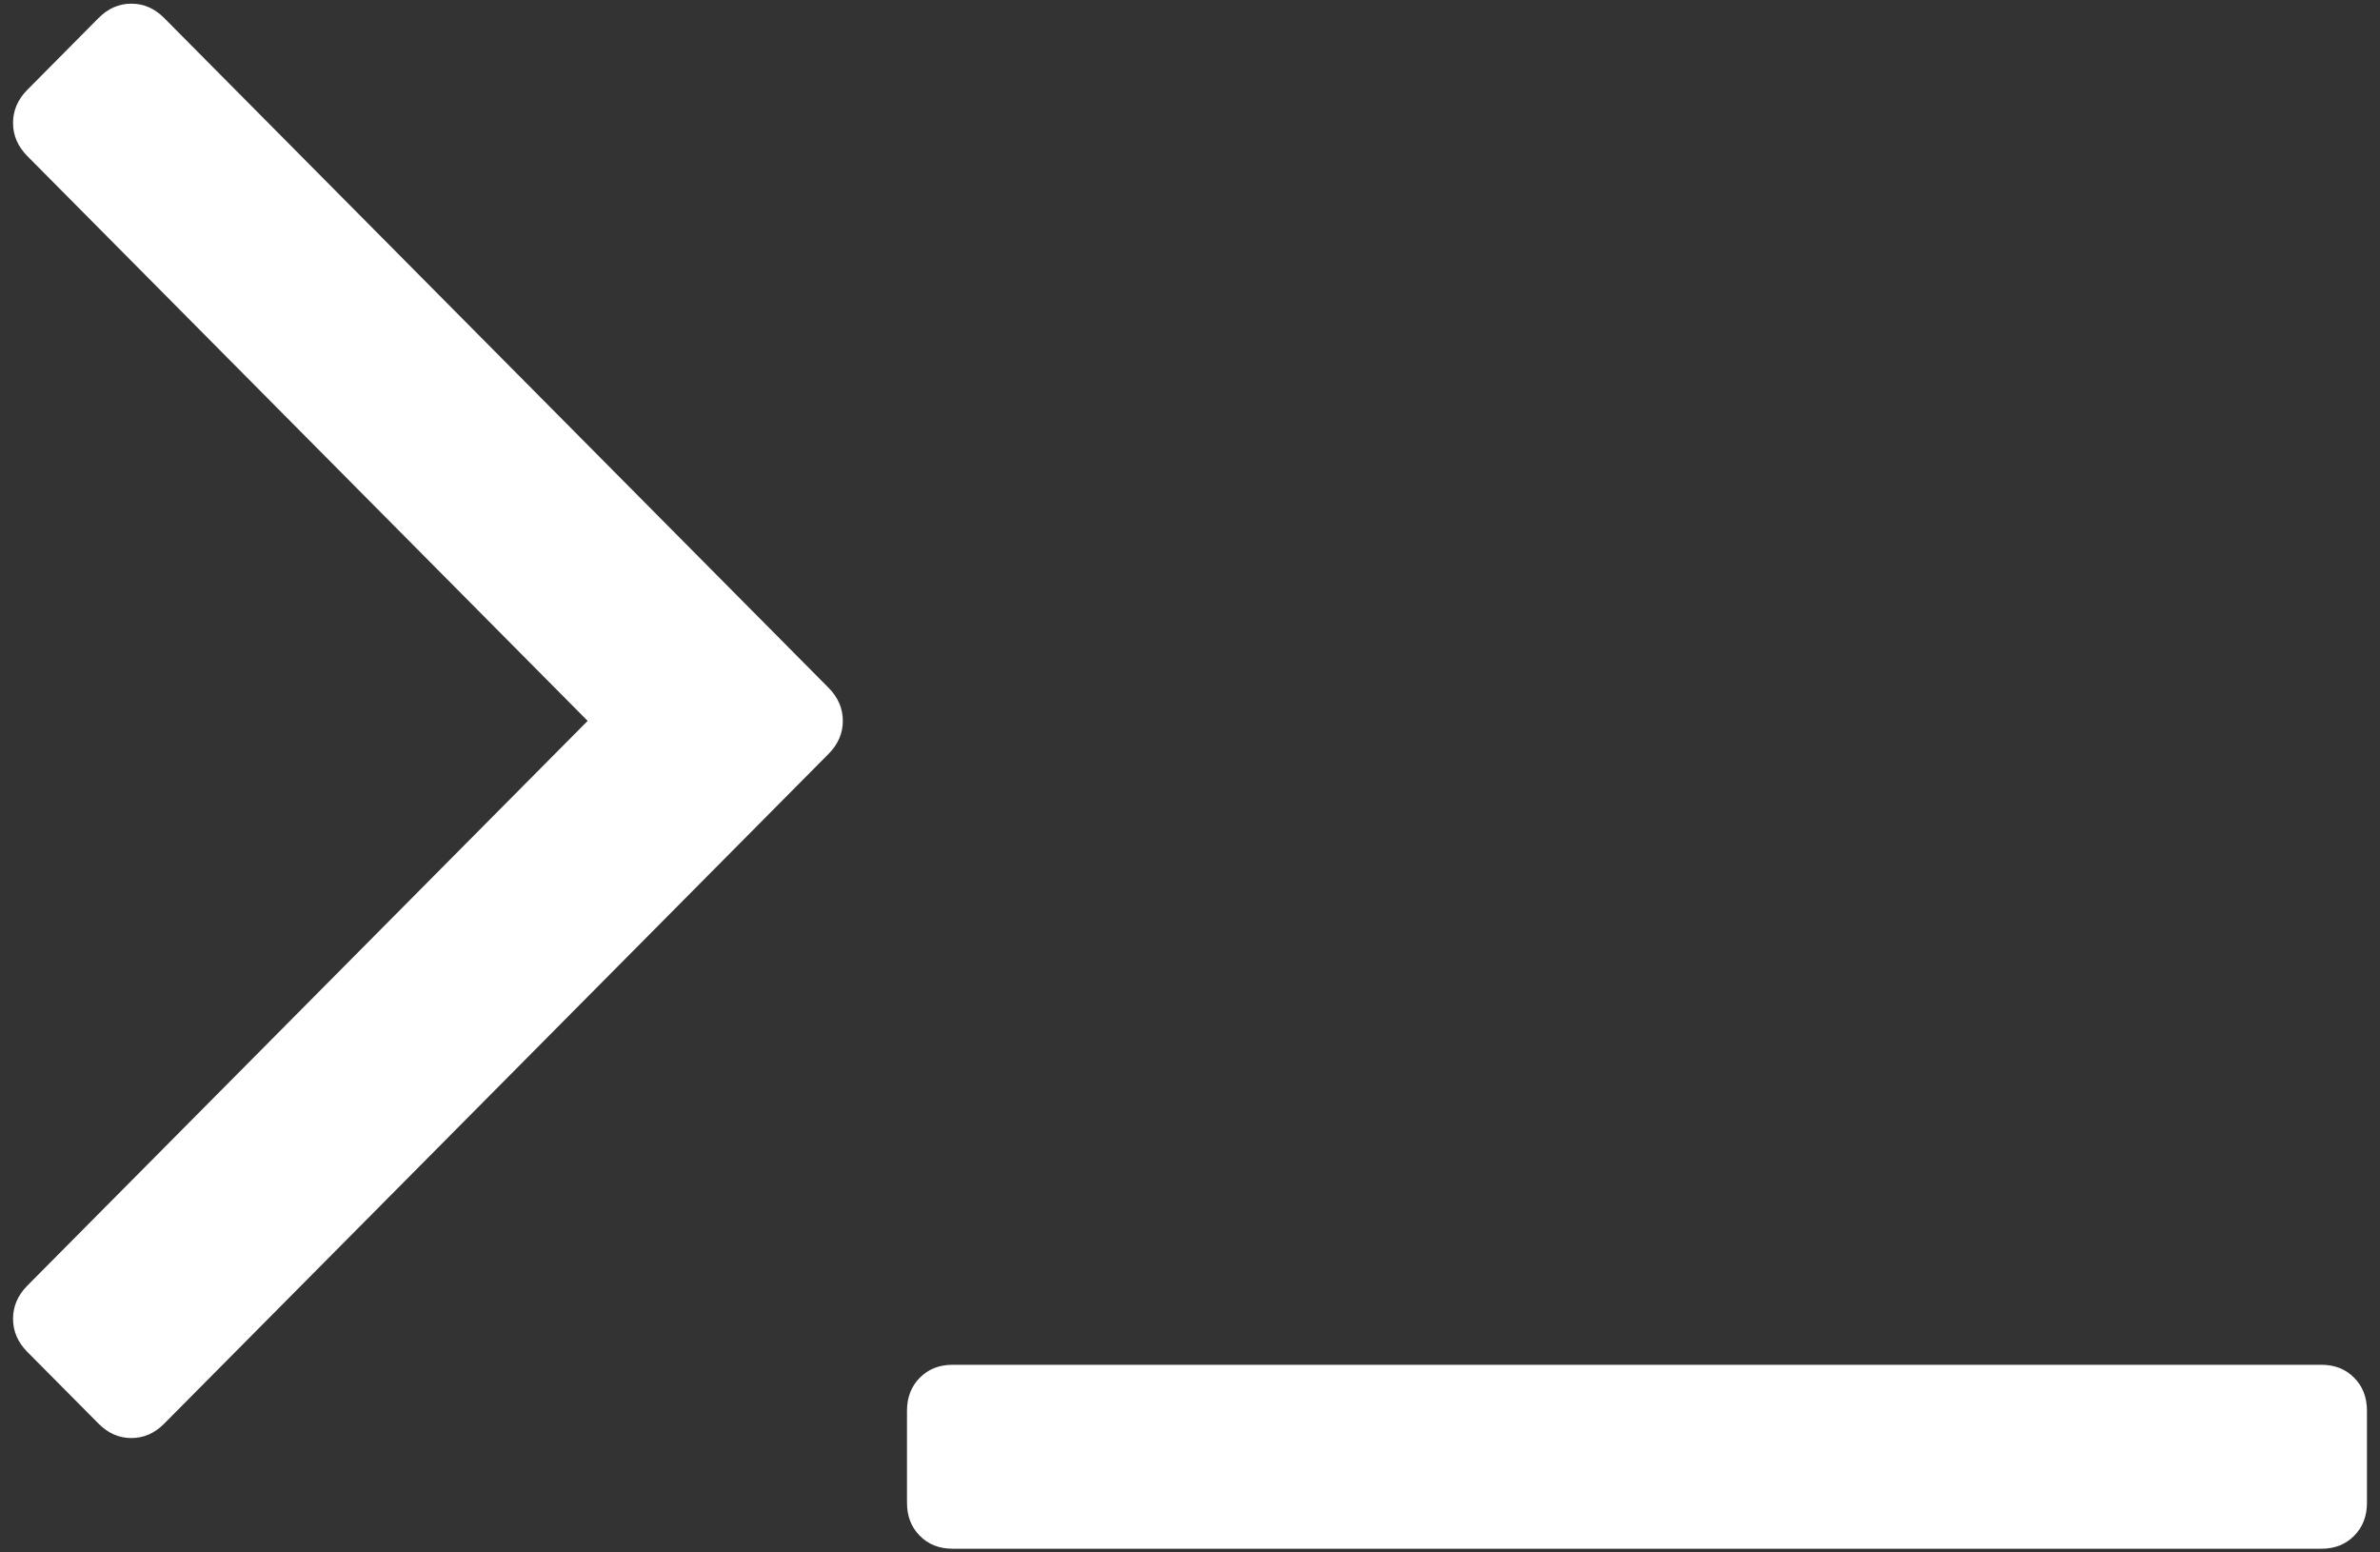 <?xml version="1.0" encoding="UTF-8" standalone="no"?>
<svg width="46px" height="30px" viewBox="0 0 46 30" version="1.1" xmlns="http://www.w3.org/2000/svg" xmlns:xlink="http://www.w3.org/1999/xlink">
    <rect x="0" y="0" width="46" height="30" fill="#333333" stroke="none"/>
    <!-- Generator: Sketch 3.8.3 (29802) - http://www.bohemiancoding.com/sketch -->
    <title>uEA01-terminal</title>
    <desc>Created with Sketch.</desc>
    <defs></defs>
    <g id="Landing" stroke="none" stroke-width="1" fill="none" fill-rule="evenodd">
        <g id="Desktop-HD" transform="translate(-29, -24)" fill="#FFFFFF">
            <g id="uEA01-terminal" transform="translate(29, 24)">
                <g id="Capa_1">
                    <g id="Group">
                        <path d="M45.5,26.624 C45.335,26.457 45.124,26.374 44.867,26.374 L18.412,26.374 C18.155,26.374 17.943,26.457 17.778,26.624 C17.613,26.791 17.53,27.003 17.53,27.263 L17.53,29.041 C17.53,29.3 17.613,29.513 17.778,29.679 C17.943,29.846 18.155,29.929 18.412,29.929 L44.867,29.929 C45.124,29.929 45.335,29.846 45.5,29.679 C45.665,29.513 45.748,29.3 45.748,29.041 L45.748,27.263 C45.748,27.003 45.666,26.791 45.5,26.624 L45.5,26.624 Z" id="Shape"></path>
                        <path d="M3.173,0.348 C2.989,0.163 2.778,0.071 2.539,0.071 C2.3,0.071 2.089,0.163 1.905,0.348 L0.527,1.737 C0.344,1.922 0.252,2.135 0.252,2.376 C0.252,2.617 0.344,2.83 0.527,3.015 L11.358,13.931 L0.527,24.846 C0.344,25.032 0.252,25.245 0.252,25.485 C0.252,25.726 0.344,25.939 0.527,26.124 L1.905,27.512 C2.089,27.698 2.3,27.79 2.539,27.79 C2.778,27.79 2.989,27.698 3.173,27.512 L16.014,14.569 C16.198,14.384 16.29,14.171 16.29,13.93 C16.29,13.69 16.198,13.476 16.014,13.291 L3.173,0.348 L3.173,0.348 Z" id="Shape"></path>
                    </g>
                </g>
            </g>
        </g>
    </g>
</svg>